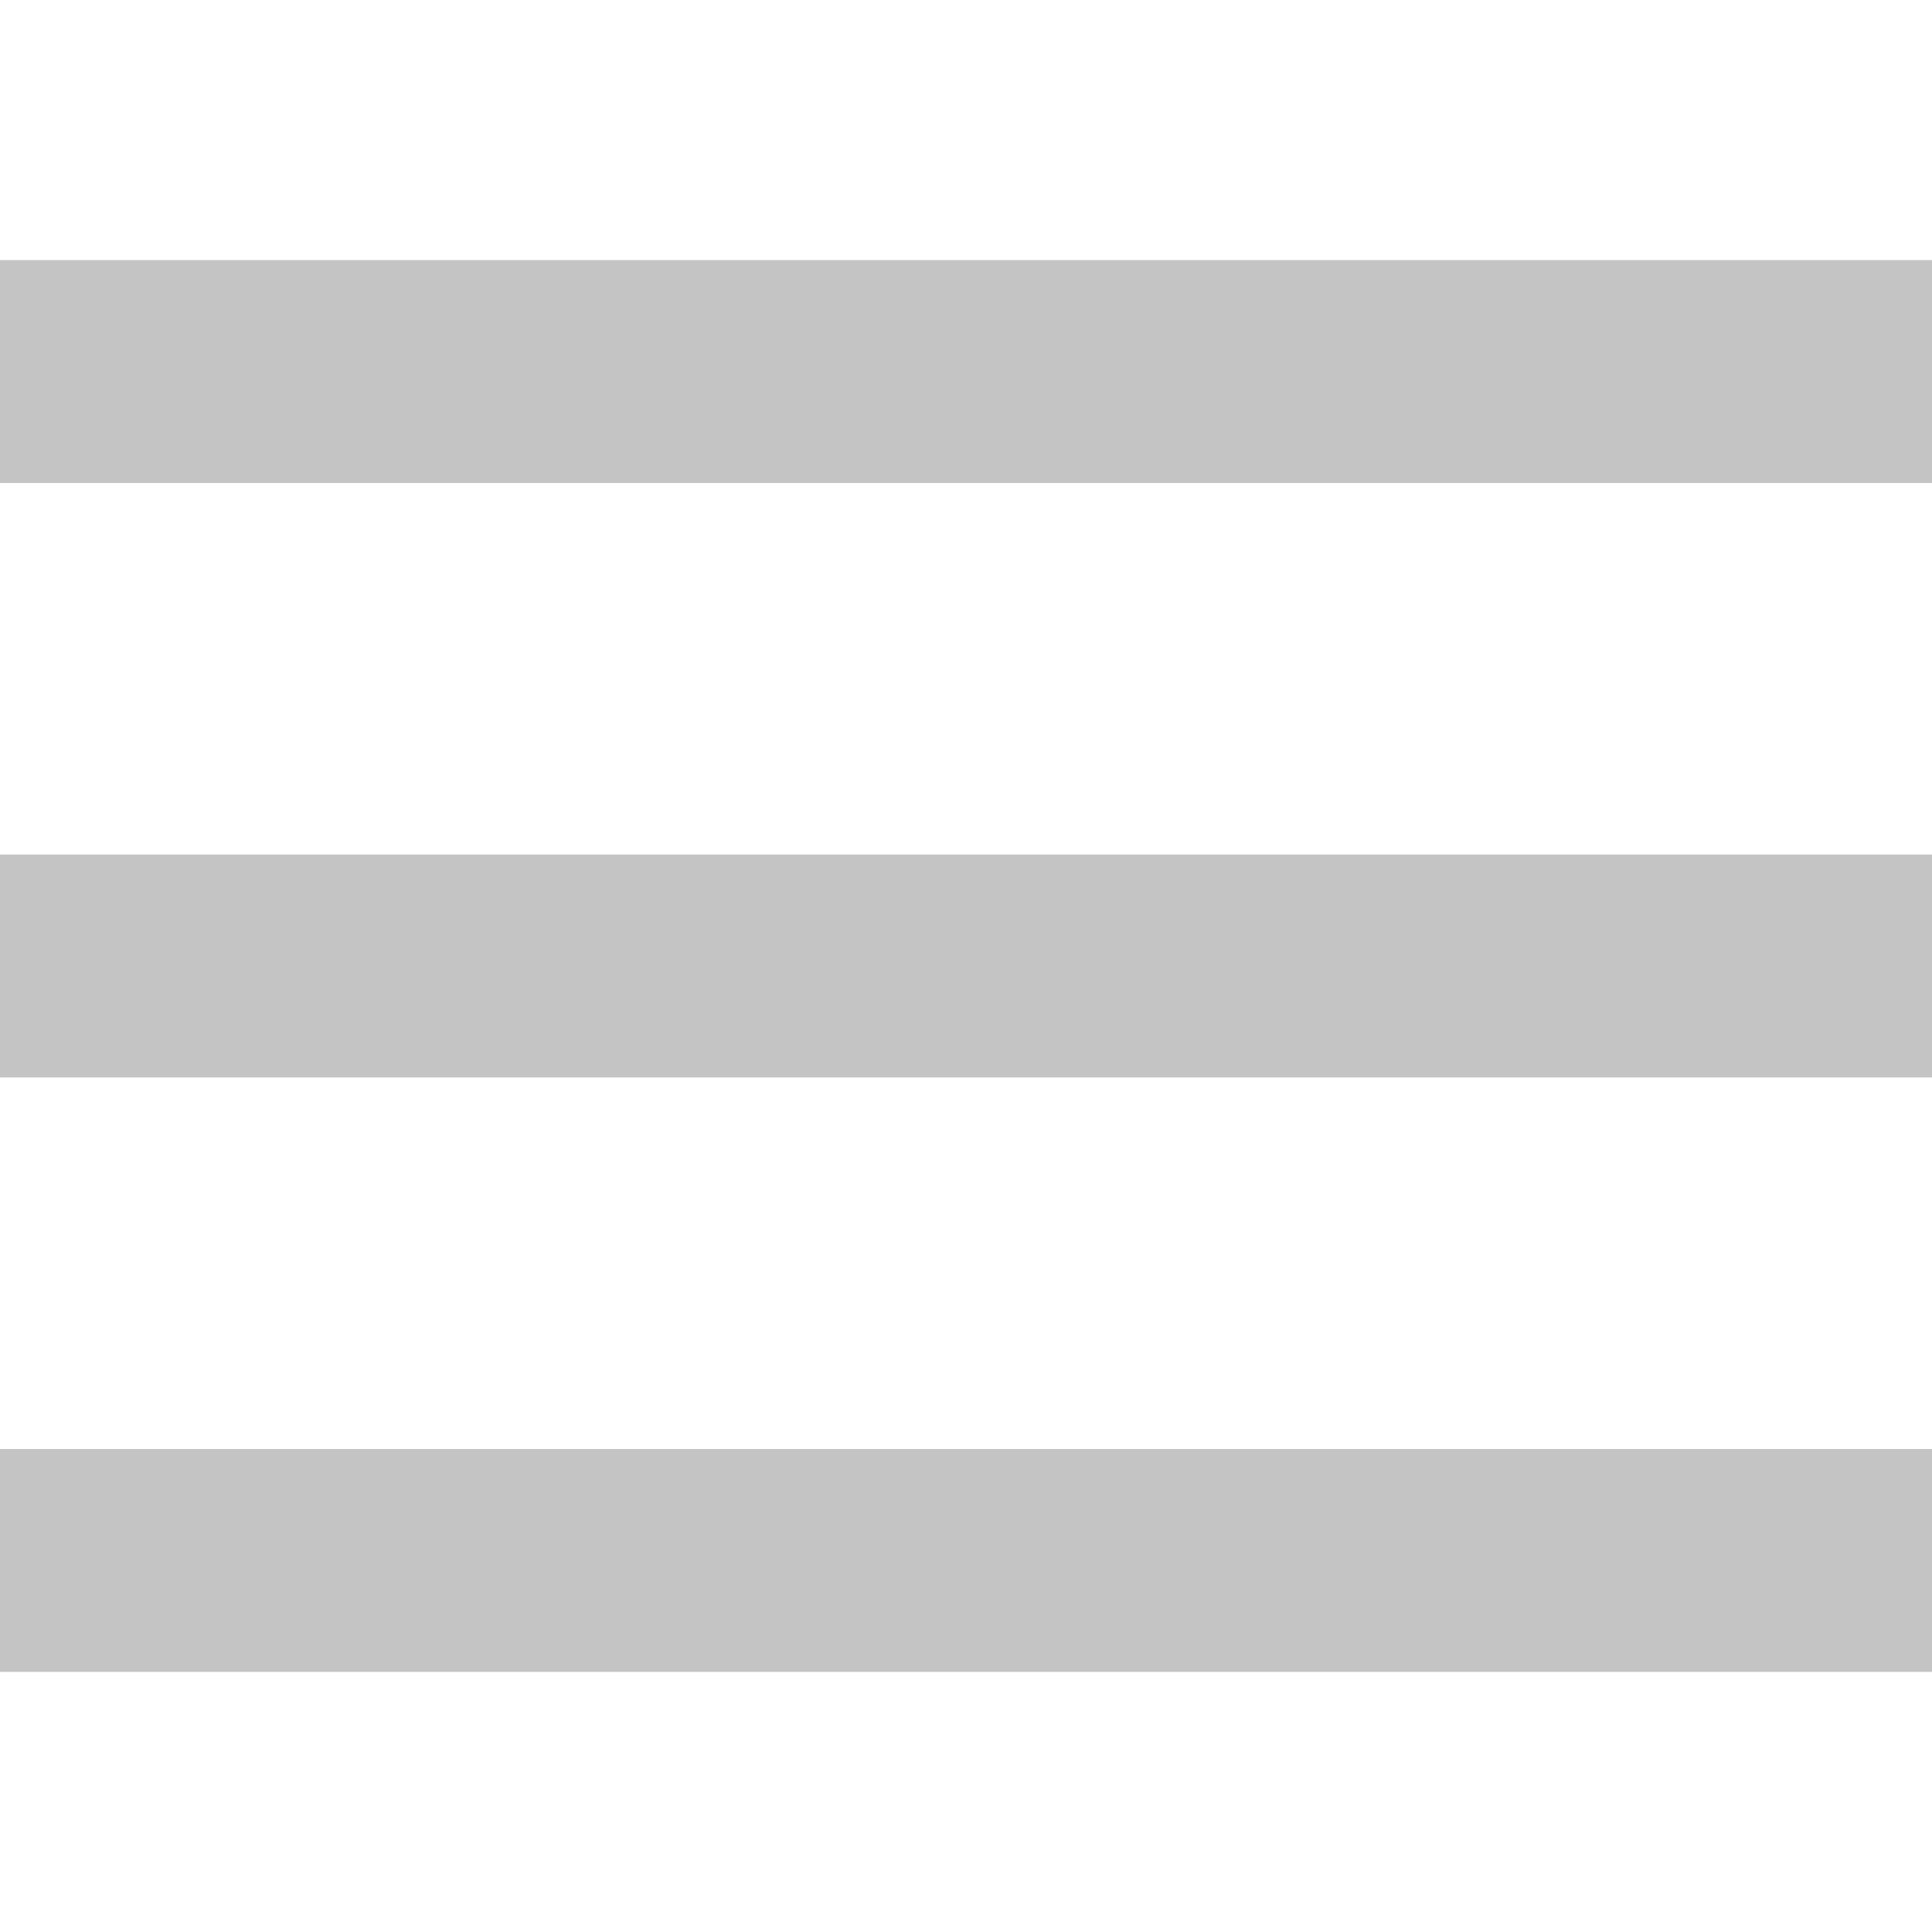 <!-- Generated by IcoMoon.io -->
<svg version="1.1" xmlns="http://www.w3.org/2000/svg" width="32" height="32" viewBox="0 0 32 32">
<title>burger</title>
<path fill="#c4c4c4" d="M0 4.308h32v3.692h-32v-3.692z"></path>
<path fill="#c4c4c4" d="M0 14.154h32v3.692h-32v-3.692z"></path>
<path fill="#c4c4c4" d="M0 24h32v3.692h-32v-3.692z"></path>
</svg>
